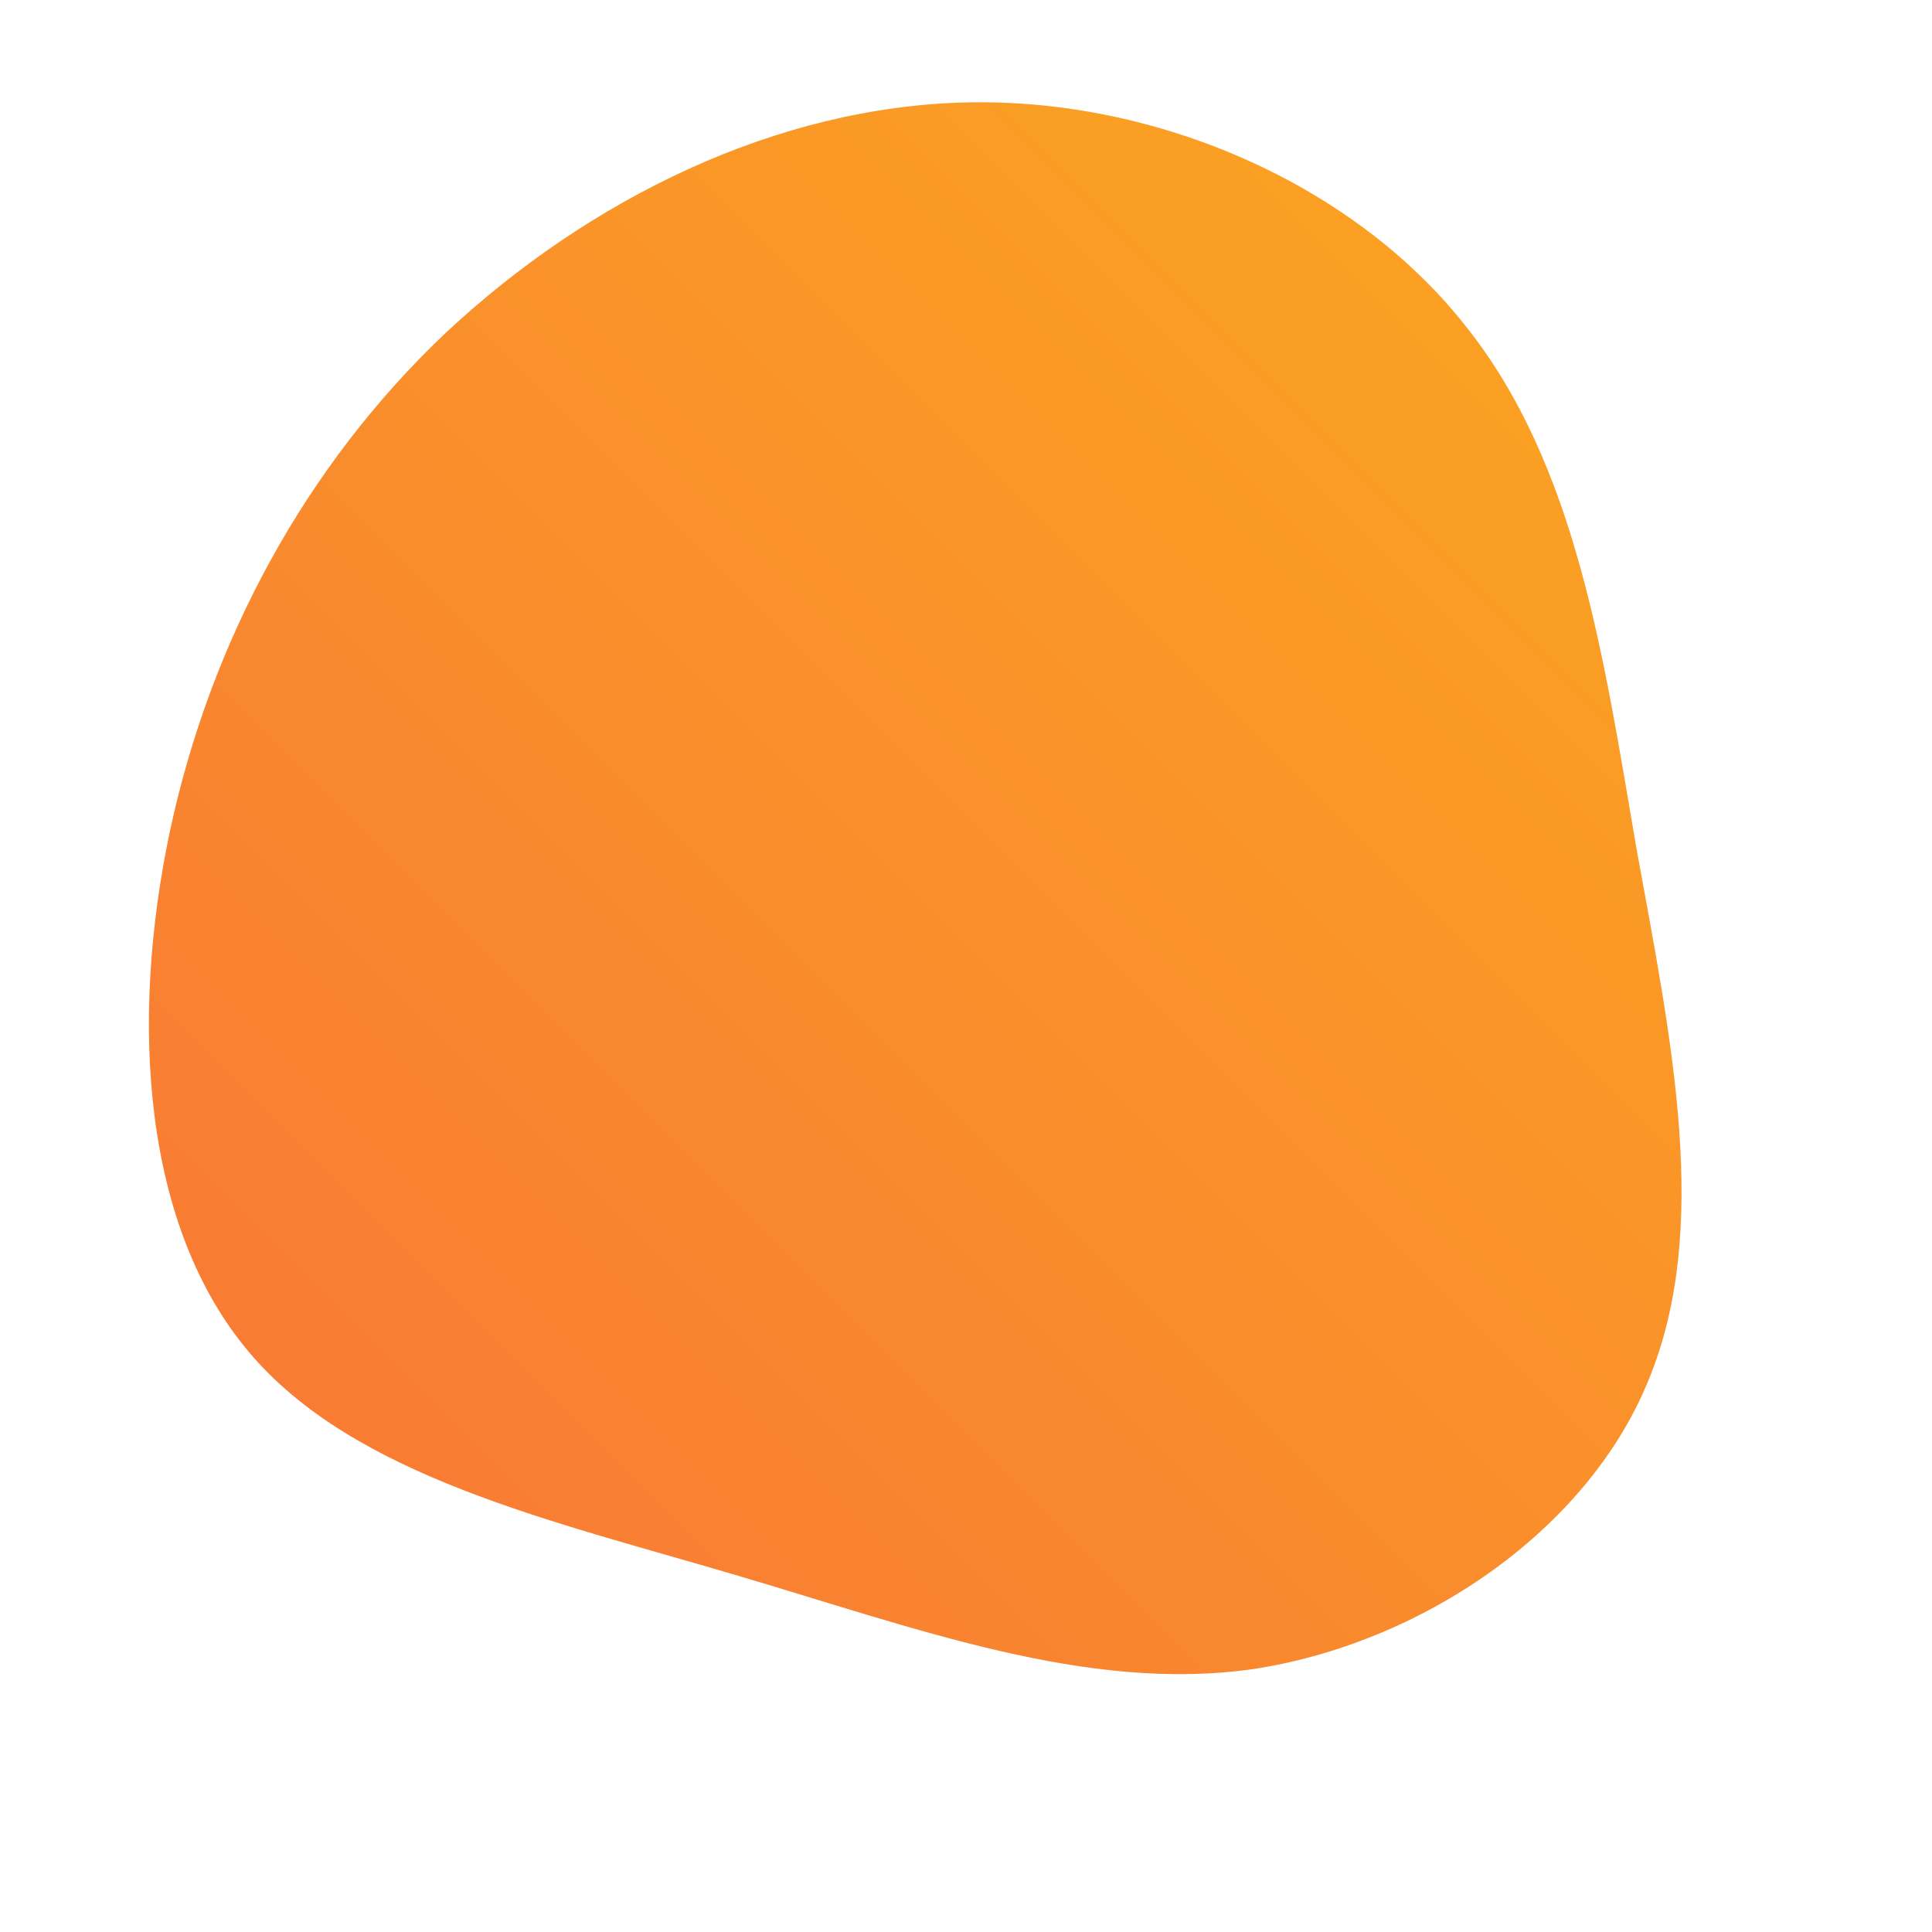 <!--?xml version="1.0" standalone="no"?-->
              <svg id="sw-js-blob-svg" viewBox="0 0 100 100" xmlns="http://www.w3.org/2000/svg" version="1.1">
                    <defs> 
                        <linearGradient id="sw-gradient" x1="0" x2="1" y1="1" y2="0">
                            <stop id="stop1" stop-color="rgba(248, 117, 55, 1)" offset="0%"></stop>
                            <stop id="stop2" stop-color="rgba(251, 168, 31, 1)" offset="100%"></stop>
                        </linearGradient>
                    </defs>
                <path fill="url(#sw-gradient)" d="M25.8,-33.2C31.6,-26,33,-16,34.7,-6.1C36.5,3.8,38.6,13.6,35.3,21.5C32.1,29.3,23.5,35.1,14.8,36.4C6.2,37.6,-2.5,34.3,-12,31.5C-21.5,28.7,-31.7,26.4,-37.1,20C-42.6,13.5,-43.3,2.9,-41.2,-7C-39.1,-16.8,-34.2,-25.9,-26.9,-32.8C-19.5,-39.7,-9.8,-44.5,0.1,-44.7C10,-44.9,20.1,-40.4,25.8,-33.2Z" width="100%" height="100%" transform="translate(50 50)" stroke-width="0" style="transition: all 0.3s ease 0s;" stroke="url(#sw-gradient)"></path>
              </svg>